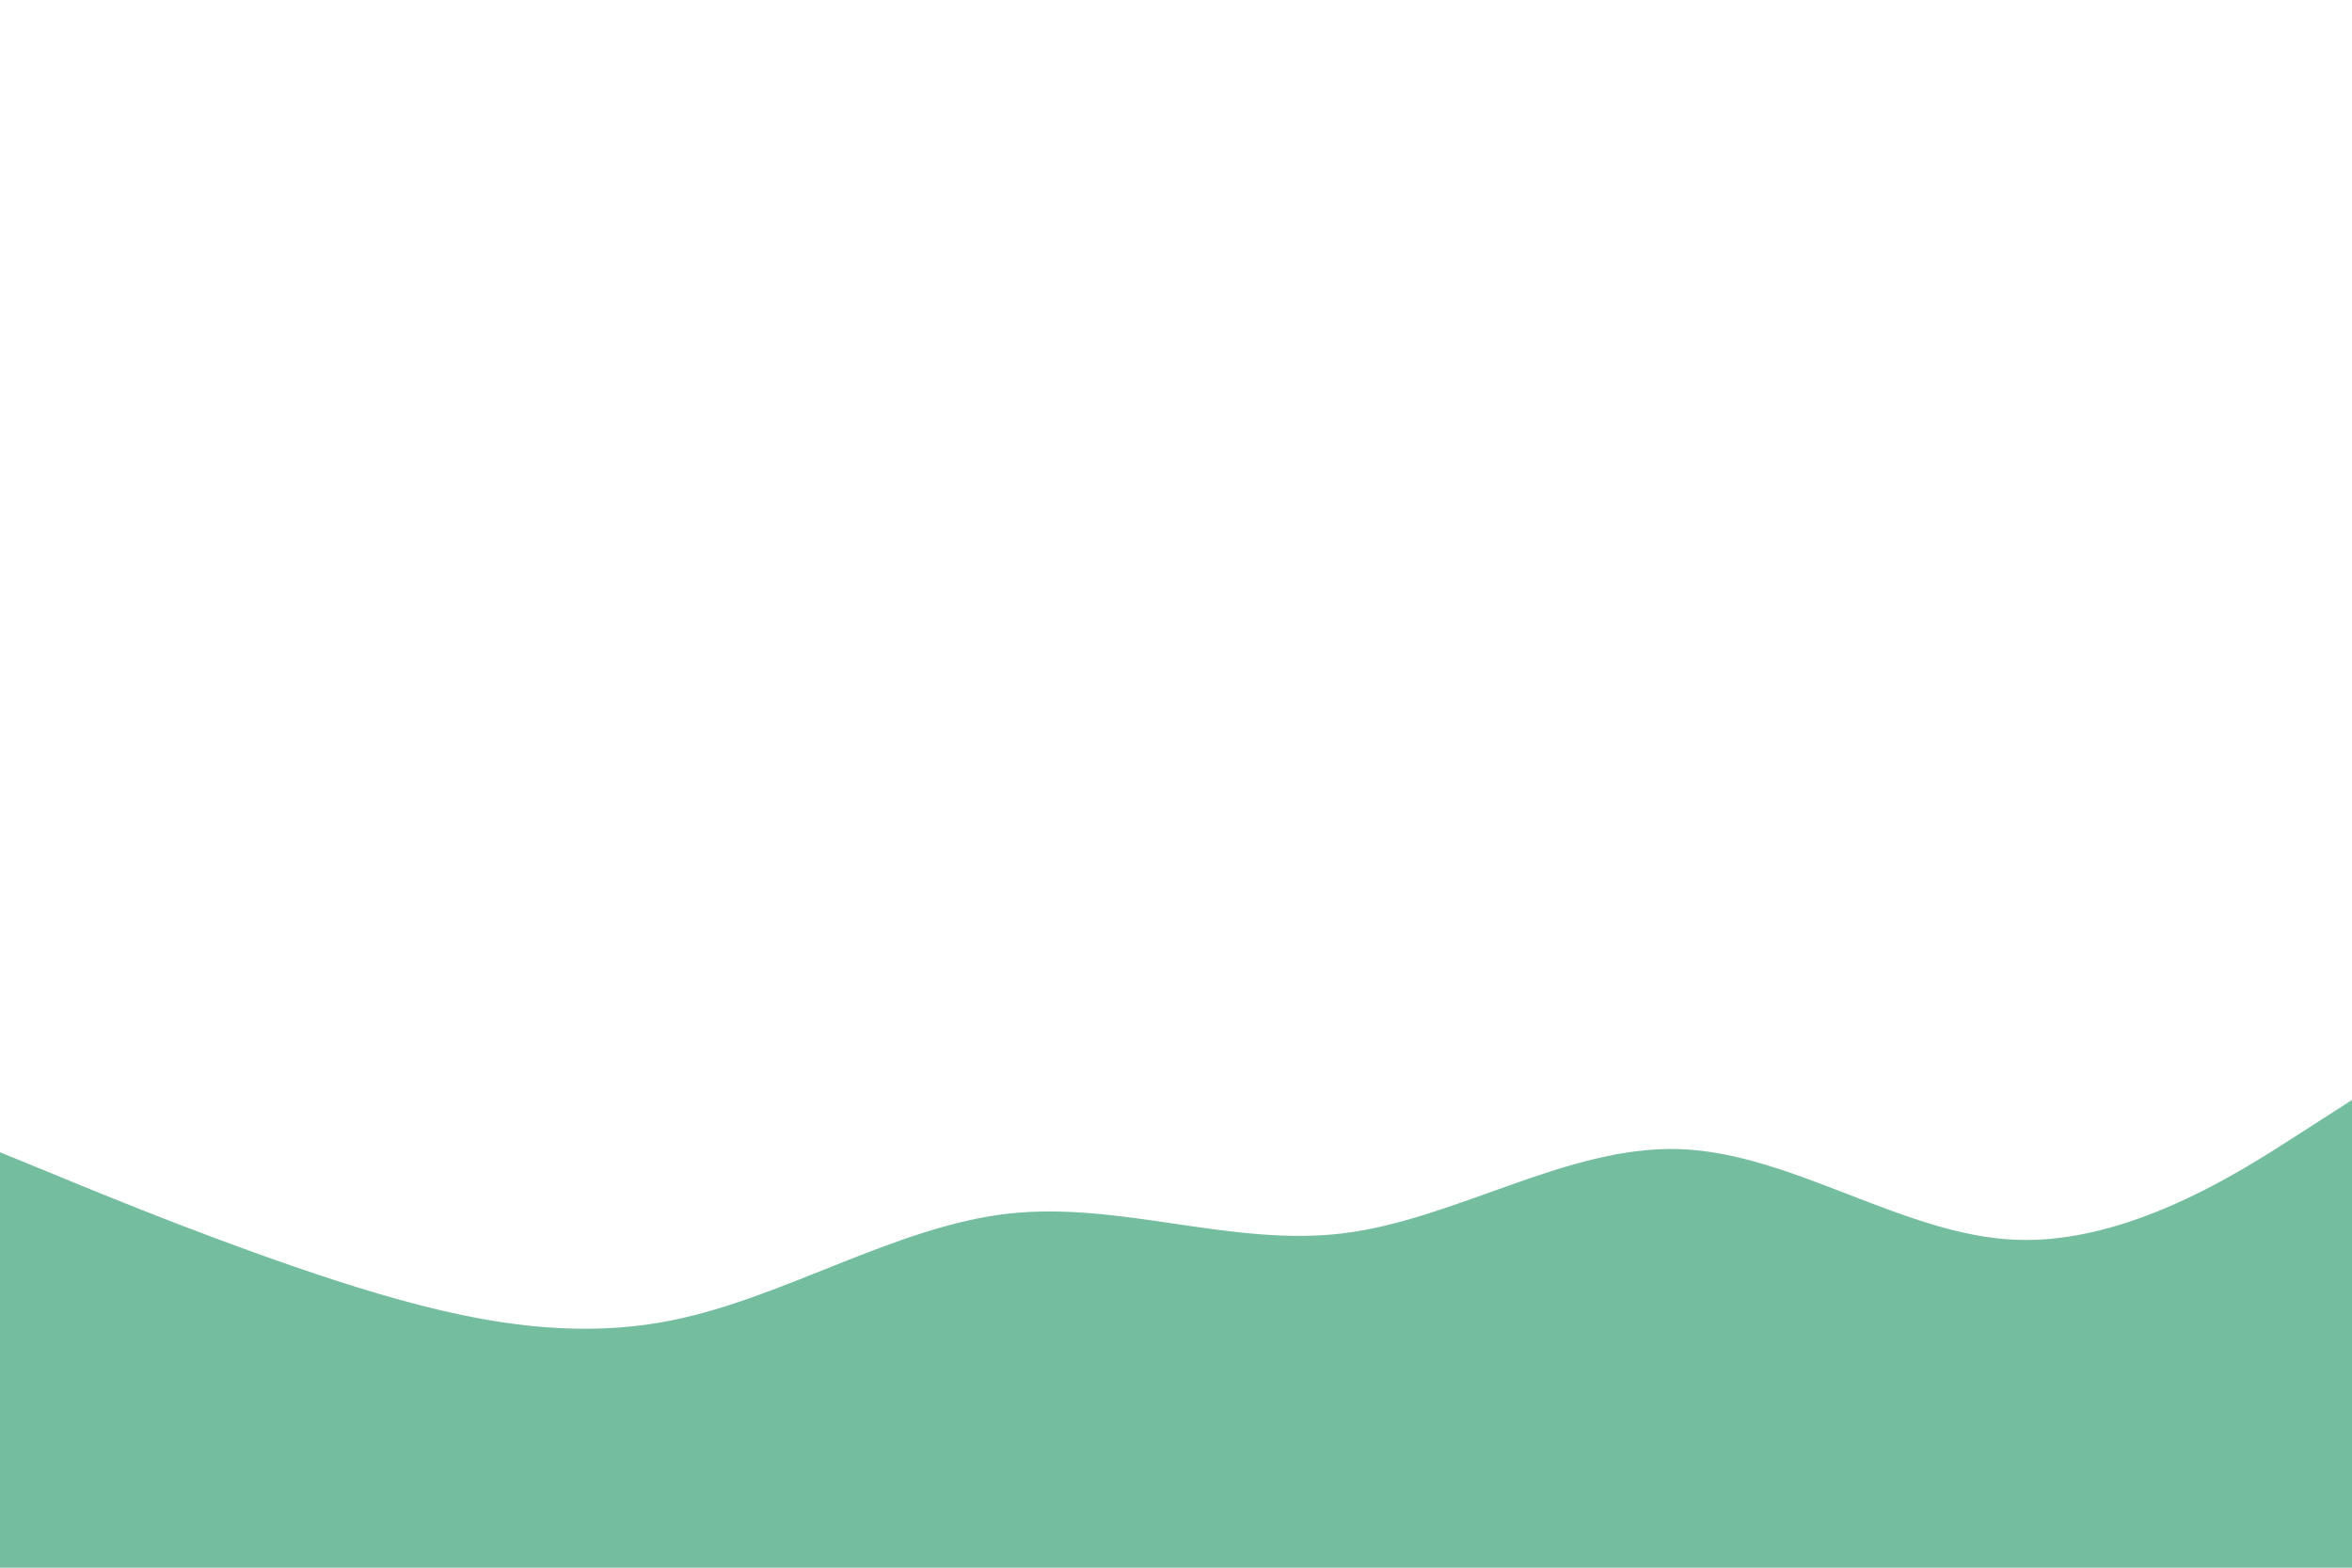 <svg id="visual" viewBox="0 0 900 600" width="900" height="600" xmlns="http://www.w3.org/2000/svg" xmlns:xlink="http://www.w3.org/1999/xlink" version="1.1"><rect x="0" y="0" width="900" height="600" fill="#ffffff"></rect><path d="M0 441L21.5 449.8C43 458.7 86 476.3 128.8 490.2C171.7 504 214.3 514 257.2 505.3C300 496.7 343 469.3 385.8 464.5C428.7 459.7 471.3 477.3 514.2 472C557 466.7 600 438.3 642.8 439.8C685.7 441.3 728.3 472.7 771.2 474.5C814 476.3 857 448.7 878.5 434.8L900 421L900 601L878.5 601C857 601 814 601 771.2 601C728.3 601 685.7 601 642.8 601C600 601 557 601 514.2 601C471.3 601 428.7 601 385.8 601C343 601 300 601 257.2 601C214.3 601 171.7 601 128.8 601C86 601 43 601 21.5 601L0 601Z" fill="#75bd9f" stroke-linecap="round" stroke-linejoin="miter"></path></svg>